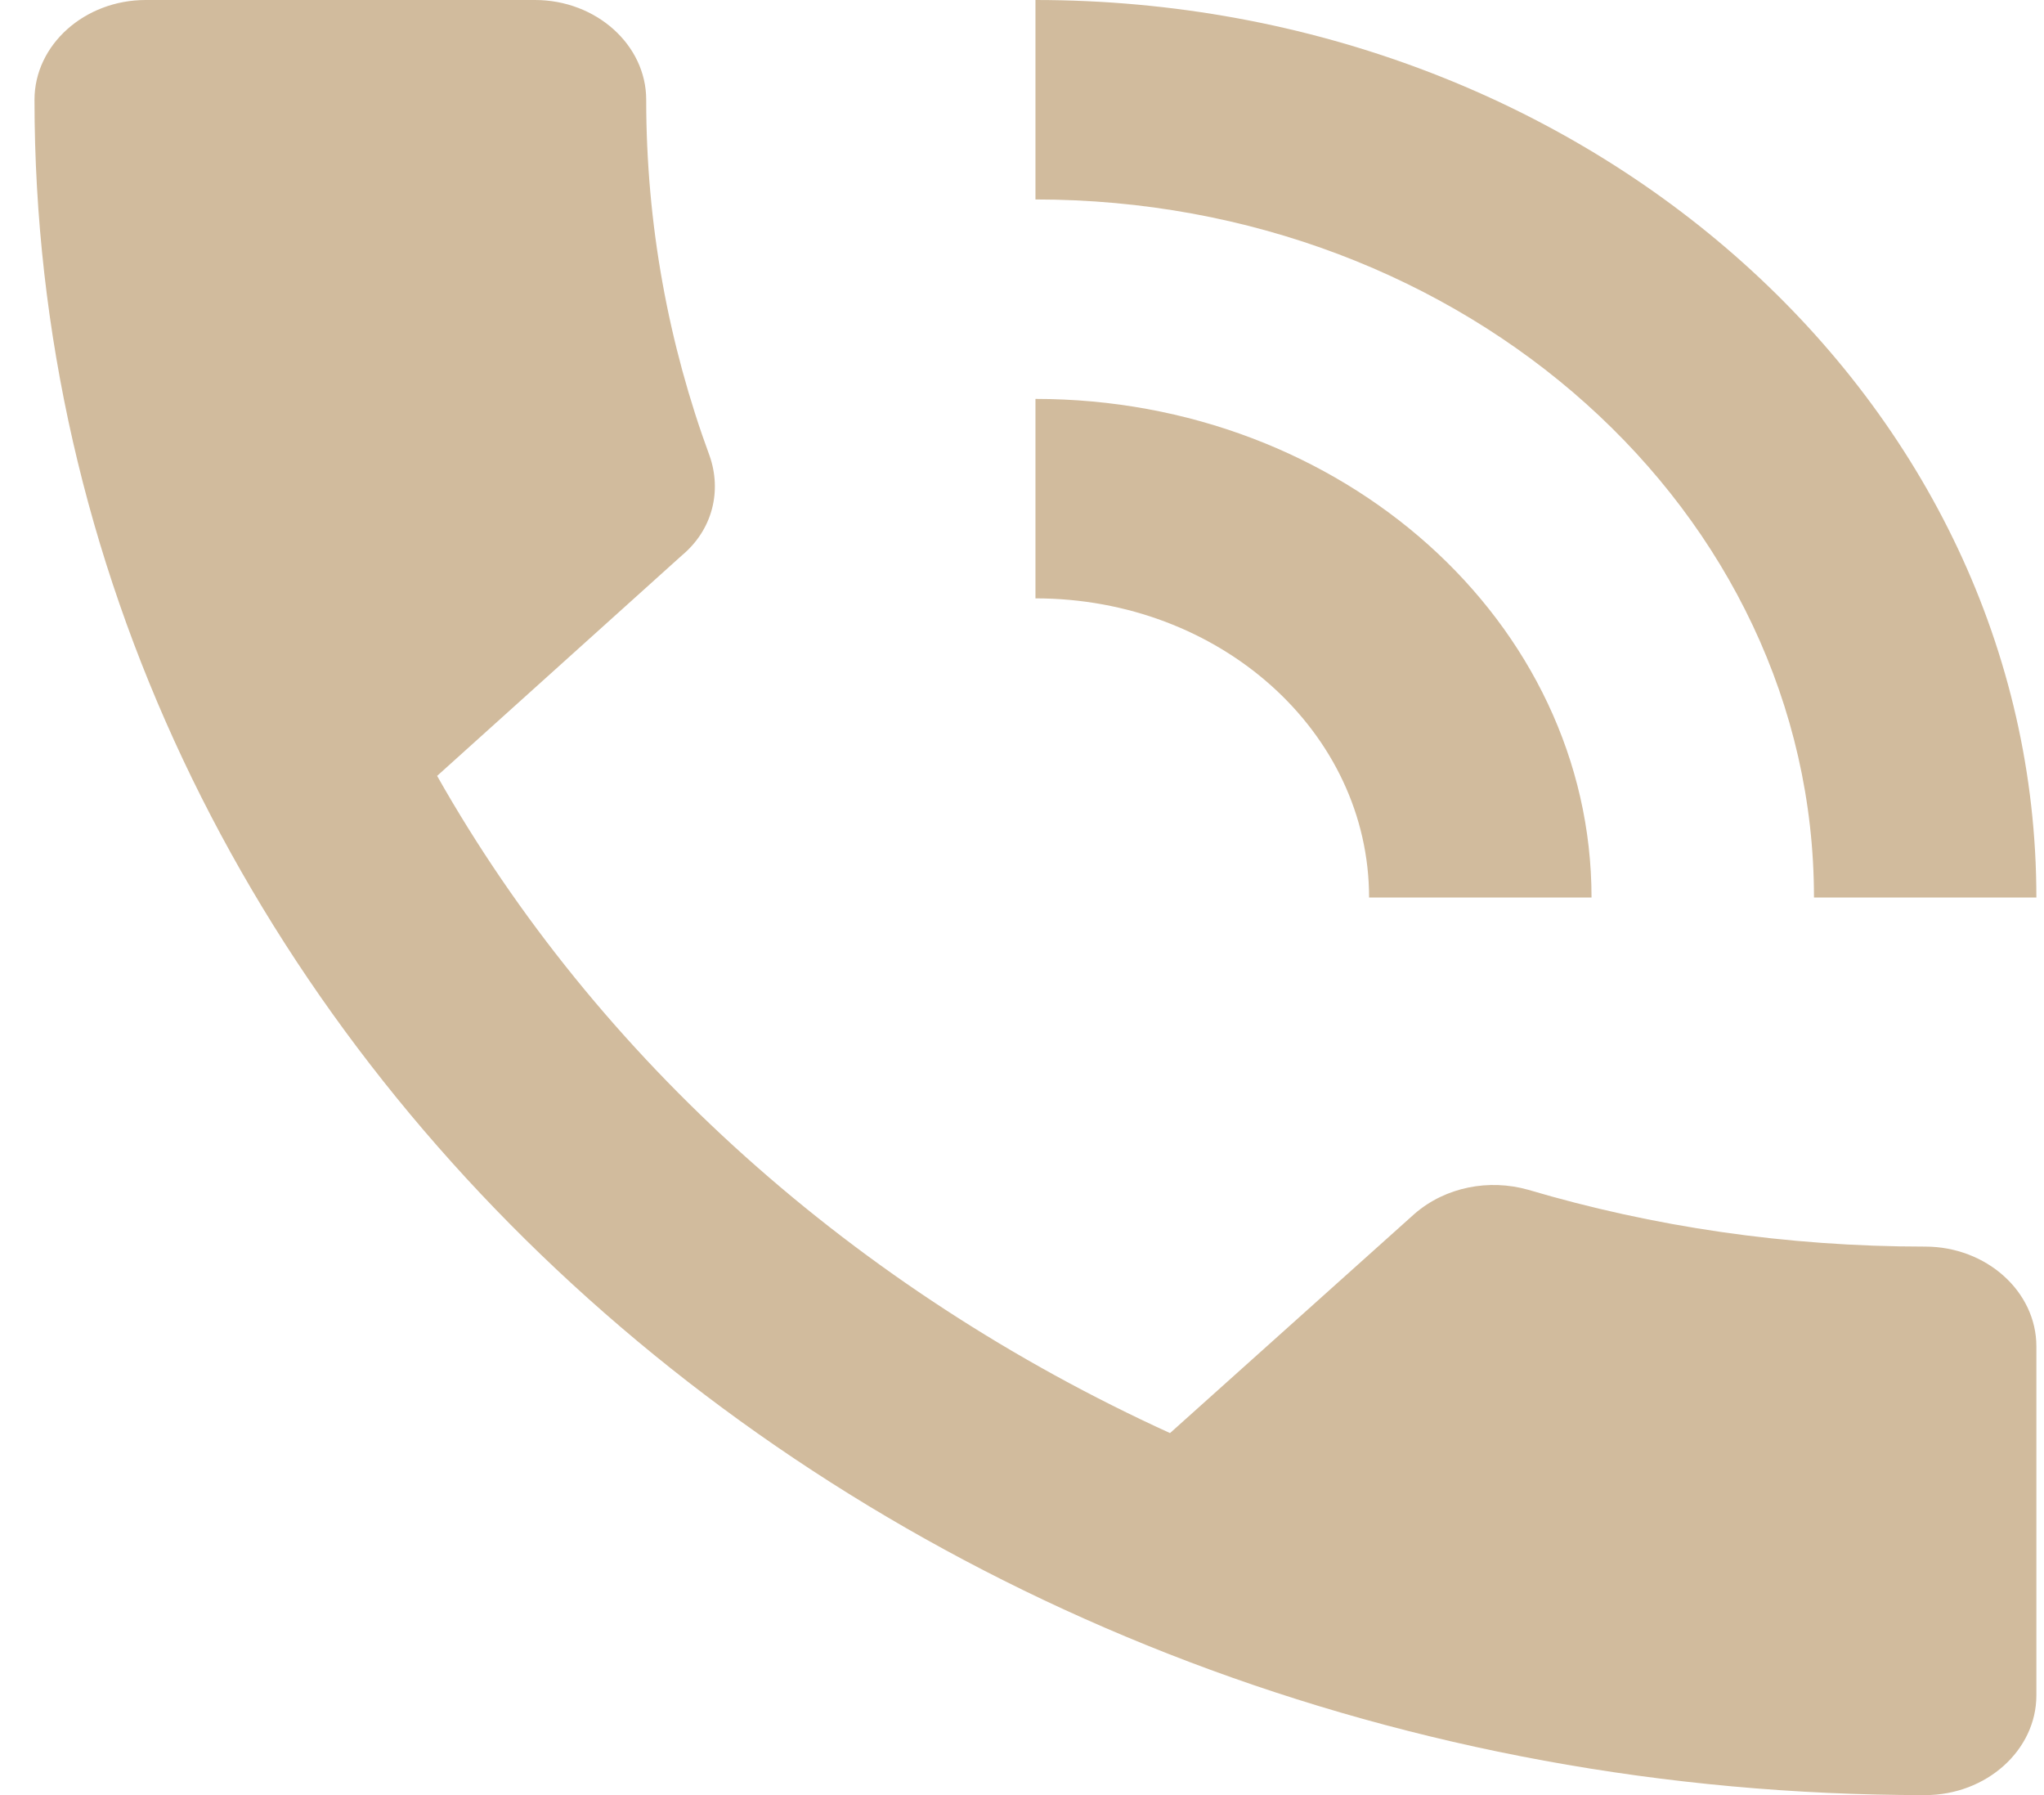 <svg width="41" height="36" viewBox="0 0 41 36" fill="none" xmlns="http://www.w3.org/2000/svg">
<path d="M38.616 25C35.828 25 33.151 24.6 30.652 23.86C29.872 23.64 29.002 23.8 28.377 24.34L23.469 28.74C17.156 25.86 11.98 21.24 8.768 15.56L13.676 11.14C14.3 10.62 14.479 9.84 14.233 9.14C13.408 6.9 12.962 4.5 12.962 2C12.962 0.9 11.958 0 10.731 0H2.923C1.696 0 0.692 0.9 0.692 2C0.692 20.78 17.669 36 38.616 36C39.843 36 40.847 35.1 40.847 34V27C40.847 25.9 39.843 25 38.616 25ZM36.386 18H40.847C40.847 8.06 31.857 0 20.77 0V4C29.403 4 36.386 10.26 36.386 18ZM27.462 18H31.924C31.924 12.48 26.927 8 20.77 8V12C24.473 12 27.462 14.68 27.462 18Z" fill="#D1BB9D"/>
</svg>
